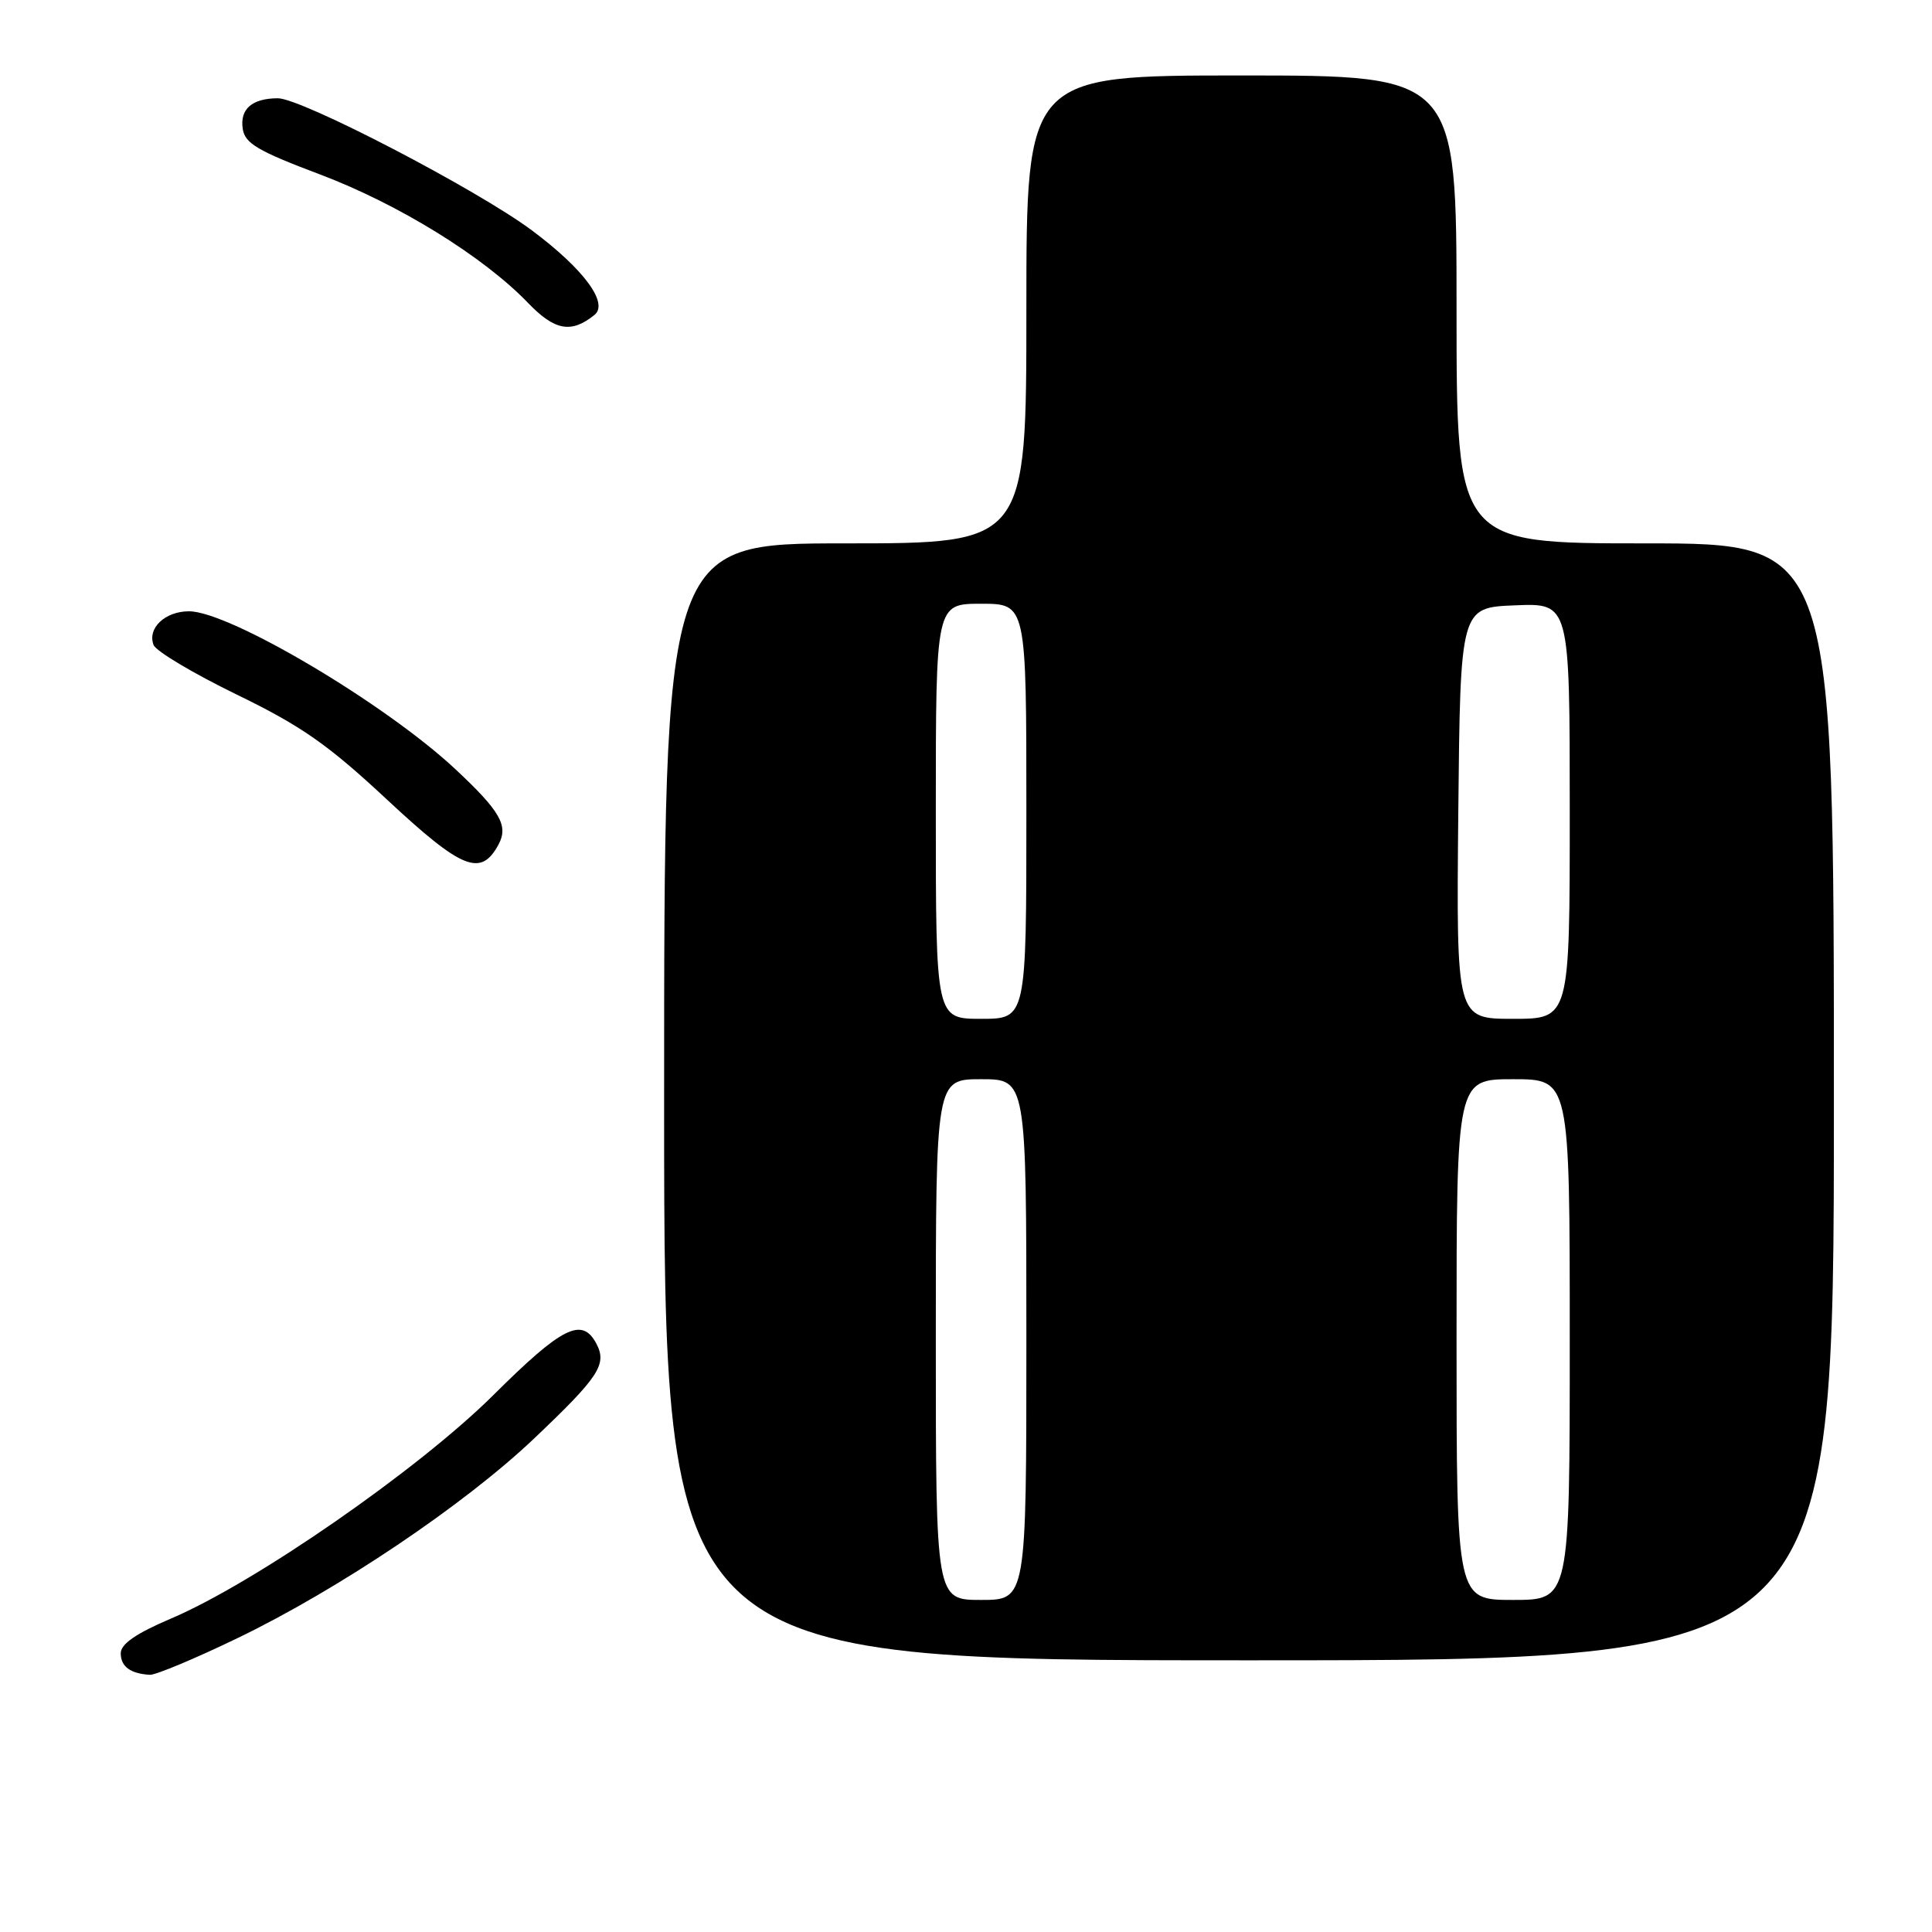 <?xml version="1.0" encoding="UTF-8" standalone="no"?>
<!DOCTYPE svg PUBLIC "-//W3C//DTD SVG 1.1//EN" "http://www.w3.org/Graphics/SVG/1.1/DTD/svg11.dtd" >
<svg xmlns="http://www.w3.org/2000/svg" xmlns:xlink="http://www.w3.org/1999/xlink" version="1.1" viewBox="0 0 256 256">
 <g >
 <path fill="currentColor"
d=" M 31.47 217.06 C 44.87 210.60 61.54 199.38 70.76 190.62 C 79.42 182.40 80.48 180.77 79.00 178.00 C 77.11 174.48 74.47 175.81 65.39 184.84 C 55.47 194.70 33.77 209.75 22.63 214.48 C 18.02 216.44 16.00 217.84 16.00 219.07 C 16.00 220.83 17.28 221.77 19.86 221.92 C 20.62 221.96 25.84 219.78 31.47 217.06 Z  M 243.00 146.00 C 243.00 72.00 243.00 72.00 218.00 72.00 C 193.00 72.00 193.00 72.00 193.00 41.00 C 193.00 10.00 193.00 10.00 164.50 10.00 C 136.00 10.00 136.00 10.00 136.00 41.00 C 136.00 72.00 136.00 72.00 112.00 72.00 C 88.00 72.00 88.00 72.00 88.00 146.00 C 88.00 220.00 88.00 220.00 165.50 220.00 C 243.00 220.00 243.00 220.00 243.00 146.00 Z  M 66.07 111.88 C 67.39 109.40 66.29 107.48 60.33 101.91 C 51.02 93.22 30.40 81.00 25.04 81.00 C 21.86 81.00 19.50 83.25 20.35 85.46 C 20.66 86.28 25.61 89.23 31.34 92.02 C 39.93 96.19 43.45 98.65 51.30 105.97 C 61.26 115.25 63.73 116.24 66.07 111.88 Z  M 78.76 41.74 C 80.70 40.19 77.38 35.68 70.51 30.55 C 63.29 25.15 39.92 12.99 36.80 13.02 C 33.39 13.04 31.78 14.44 32.16 17.05 C 32.44 19.00 34.14 20.00 42.39 23.11 C 52.78 27.03 64.06 33.99 69.98 40.15 C 73.50 43.81 75.69 44.21 78.76 41.74 Z  M 124.00 177.50 C 124.00 143.00 124.00 143.00 130.00 143.00 C 136.00 143.00 136.00 143.00 136.00 177.50 C 136.00 212.00 136.00 212.00 130.00 212.00 C 124.00 212.00 124.00 212.00 124.00 177.50 Z  M 193.00 177.50 C 193.00 143.00 193.00 143.00 200.50 143.00 C 208.00 143.00 208.00 143.00 208.00 177.50 C 208.00 212.00 208.00 212.00 200.50 212.00 C 193.00 212.00 193.00 212.00 193.00 177.50 Z  M 124.00 107.50 C 124.00 80.00 124.00 80.00 130.00 80.00 C 136.00 80.00 136.00 80.00 136.00 107.50 C 136.00 135.00 136.00 135.00 130.00 135.00 C 124.00 135.00 124.00 135.00 124.00 107.50 Z  M 193.23 107.75 C 193.50 80.50 193.50 80.50 200.75 80.21 C 208.00 79.91 208.00 79.91 208.00 107.46 C 208.00 135.00 208.00 135.00 200.48 135.00 C 192.97 135.00 192.97 135.00 193.23 107.75 Z "/>
</g>
</svg>